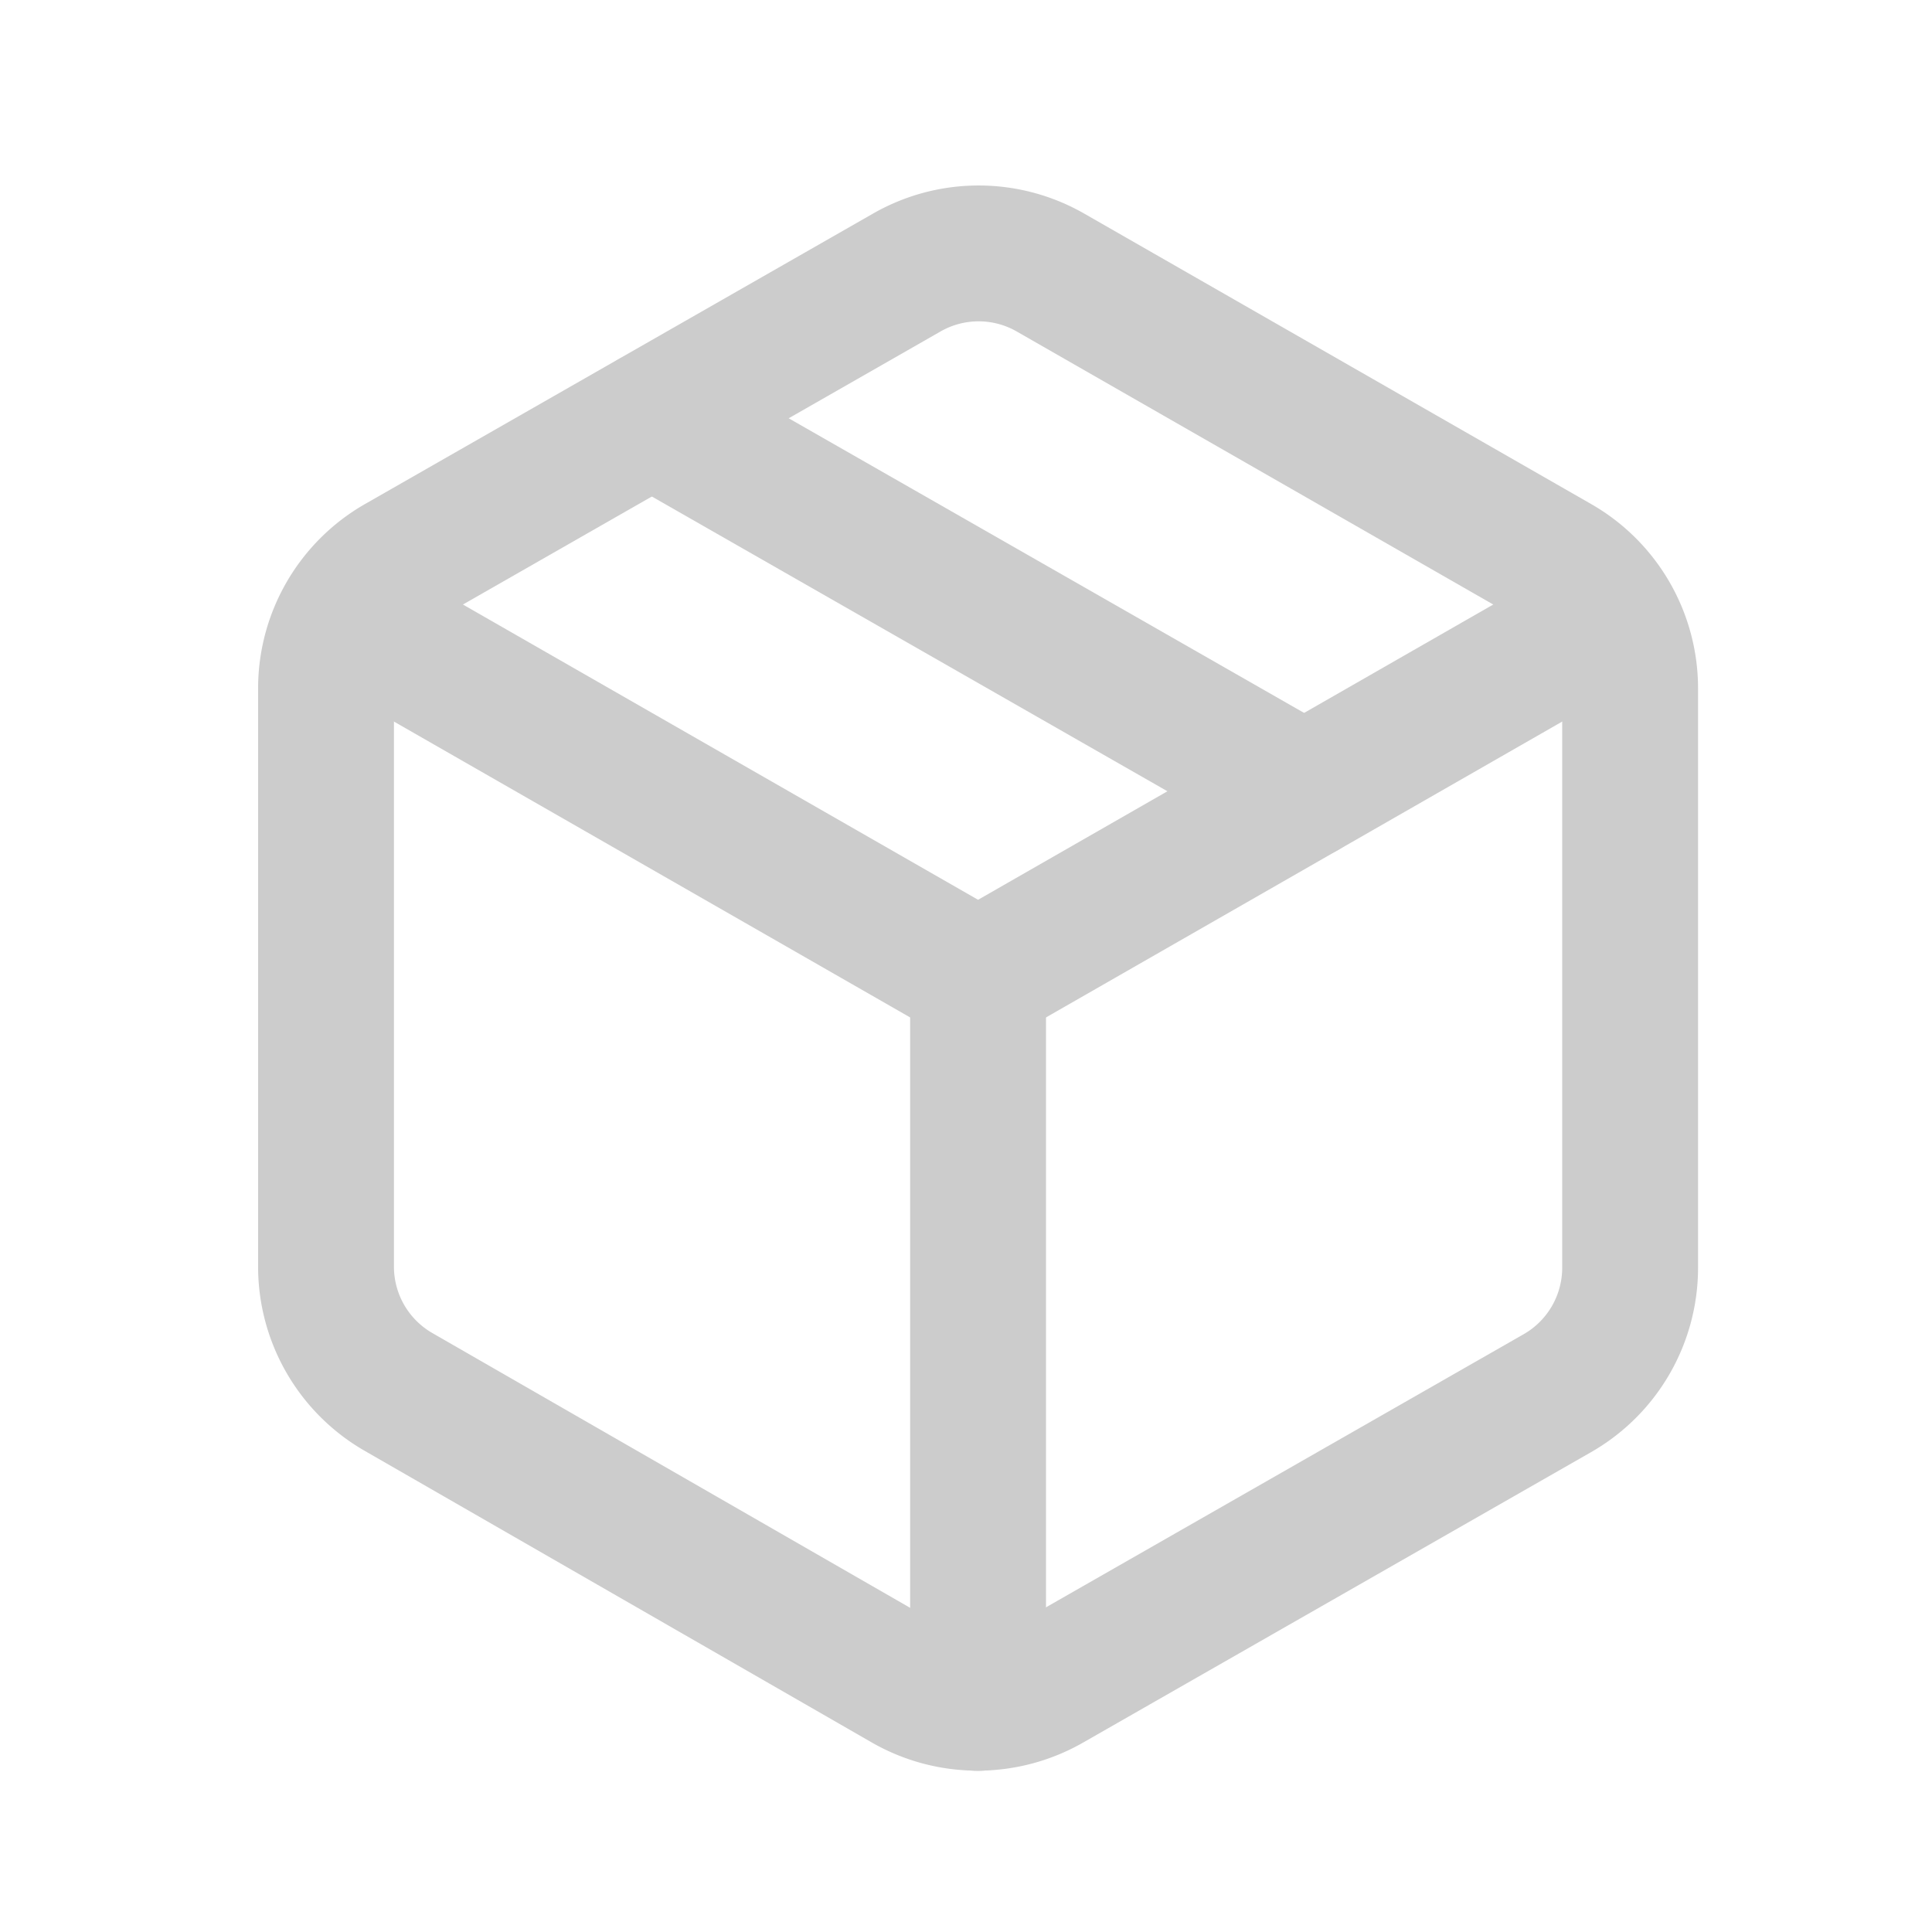 <svg width="16" height="16" viewBox="0 0 16 16" xmlns="http://www.w3.org/2000/svg">
  <!-- Package icon -->
  <g transform="scale(0.9) translate(1, 1)">
    <path
      d="M7.33 14.49a1.33 1.33 0 0 0 1.33 0l4.67-2.67A1.33 1.33 0 0 0 14 10.67V5.33a1.33 1.33 0 0 0-.67-1.15L8.67 1.51a1.33 1.33 0 0 0-1.33 0L2.67 4.18A1.33 1.33 0 0 0 2 5.33v5.33a1.33 1.33 0 0 0 .67 1.15z"
      stroke="#CCCCCC" stroke-width="1.25" stroke-linecap="round" stroke-linejoin="round" fill="none" />
    <path d="M8 14.67V8" stroke="#CCCCCC" stroke-width="1.25" stroke-linecap="round" stroke-linejoin="round" />
    <polyline points="2.19 4.67 8 8 13.81 4.67" stroke="#CCCCCC" stroke-width="1.25" stroke-linecap="round"
      stroke-linejoin="round" fill="none" />
    <path d="m5 2.85 6 3.43" stroke="#CCCCCC" stroke-width="1.25" stroke-linecap="round" stroke-linejoin="round" />
  </g>
</svg>